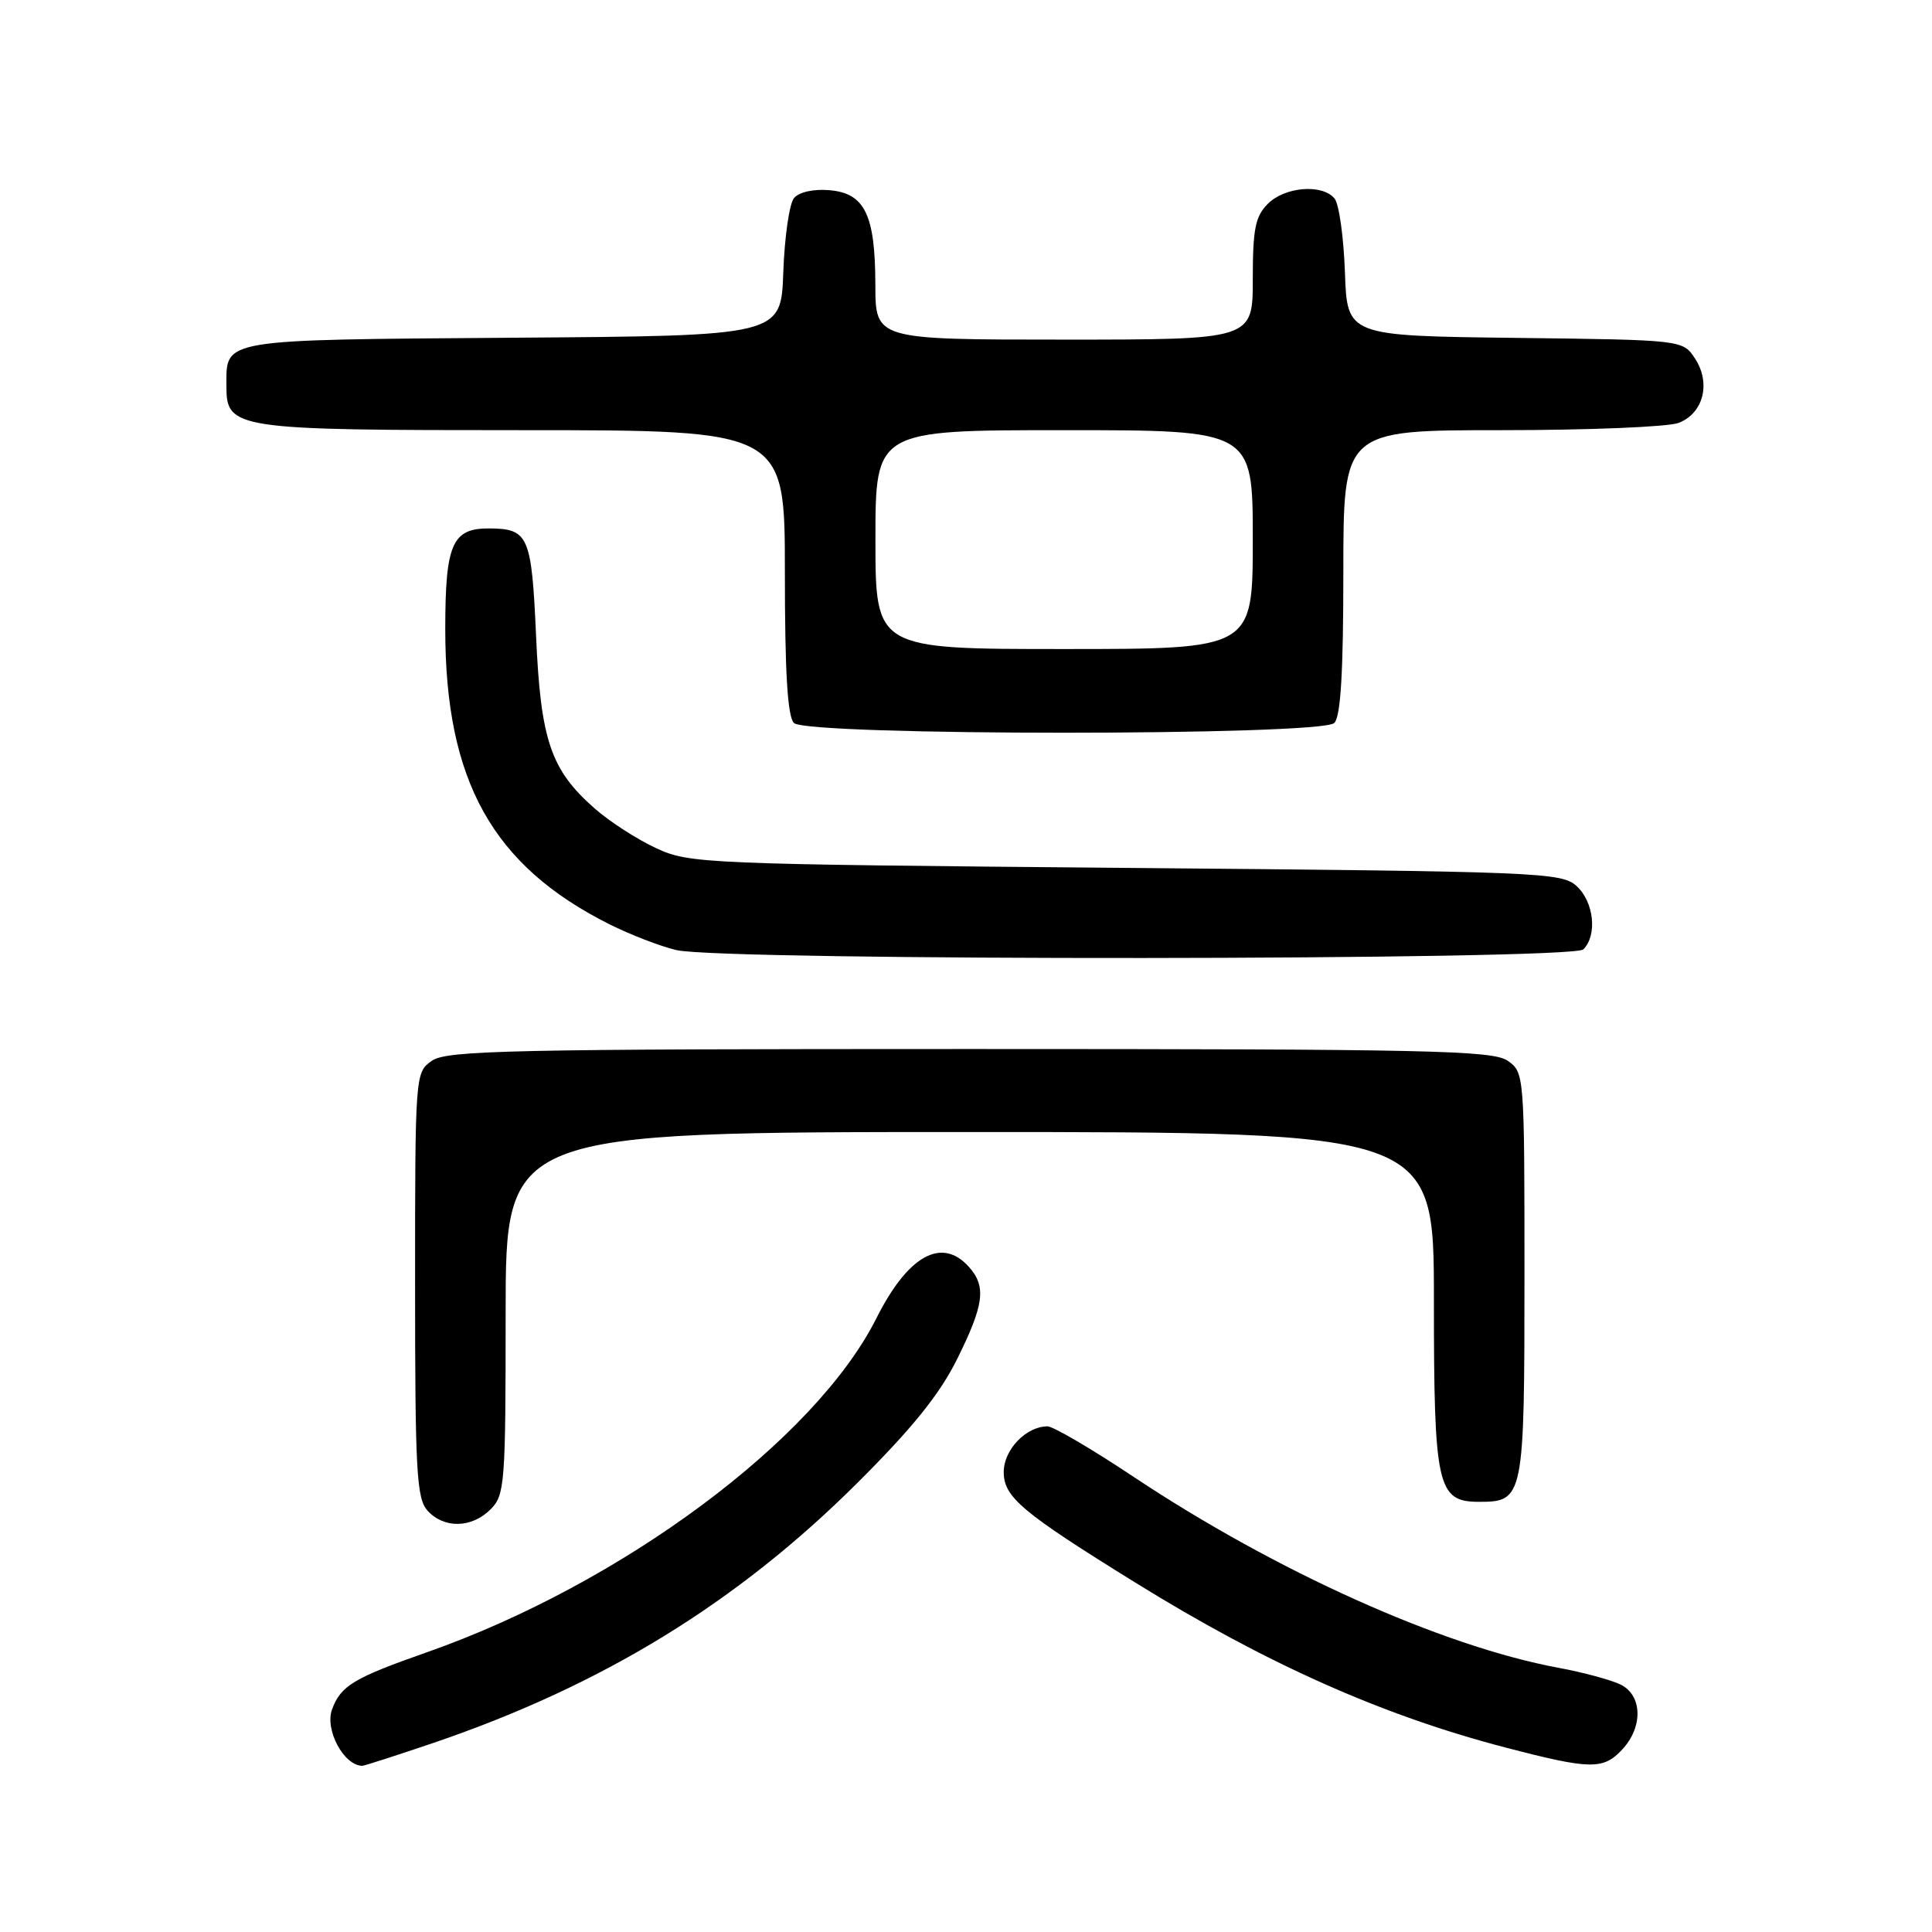 <?xml version="1.0" encoding="UTF-8" standalone="no"?>
<!DOCTYPE svg PUBLIC "-//W3C//DTD SVG 1.1//EN" "http://www.w3.org/Graphics/SVG/1.1/DTD/svg11.dtd" >
<svg xmlns="http://www.w3.org/2000/svg" xmlns:xlink="http://www.w3.org/1999/xlink" version="1.1" viewBox="0 0 256 256">
 <g >
 <path fill="currentColor"
d=" M 57.50 230.92 C 79.87 223.29 97.64 212.39 113.57 196.53 C 120.89 189.24 124.51 184.75 126.82 180.09 C 130.42 172.84 130.72 170.45 128.35 167.83 C 124.76 163.87 120.30 166.37 116.13 174.67 C 108.04 190.79 82.37 209.87 56.55 218.94 C 46.87 222.34 45.18 223.35 44.01 226.47 C 42.99 229.15 45.53 233.94 48.00 233.98 C 48.27 233.98 52.55 232.60 57.50 230.92 Z  M 214.96 231.81 C 217.73 228.84 217.63 224.65 214.75 223.22 C 213.51 222.61 209.80 221.60 206.50 220.99 C 191.05 218.12 169.00 208.20 150.15 195.65 C 144.66 191.99 139.55 189.00 138.80 189.00 C 135.97 189.00 133.00 192.09 133.00 195.05 C 133.00 198.37 135.37 200.37 150.37 209.66 C 167.76 220.44 183.12 227.29 199.50 231.56 C 210.78 234.50 212.44 234.52 214.96 231.81 Z  M 65.00 200.00 C 66.89 198.11 67.00 196.67 67.00 174.00 C 67.00 150.00 67.00 150.00 128.50 150.00 C 190.00 150.00 190.00 150.00 190.00 172.28 C 190.00 197.02 190.44 199.00 195.99 199.00 C 201.90 199.00 202.00 198.50 202.00 168.99 C 202.00 142.35 201.98 142.10 199.78 140.56 C 197.82 139.18 189.38 139.00 128.50 139.00 C 67.62 139.00 59.18 139.18 57.22 140.56 C 55.02 142.10 55.00 142.31 55.00 170.23 C 55.00 194.99 55.20 198.56 56.65 200.17 C 58.83 202.57 62.50 202.50 65.00 200.00 Z  M 209.80 125.80 C 211.68 123.92 211.21 119.50 208.90 117.40 C 206.89 115.59 204.05 115.48 149.15 115.00 C 93.19 114.51 91.37 114.44 86.95 112.39 C 84.45 111.24 80.78 108.87 78.81 107.14 C 72.97 102.01 71.64 98.11 71.03 84.21 C 70.44 70.98 70.03 70.05 64.82 70.02 C 59.91 69.99 59.00 72.09 59.00 83.39 C 59.00 103.46 65.24 114.68 80.73 122.46 C 83.49 123.84 87.49 125.39 89.62 125.89 C 95.83 127.35 208.34 127.26 209.80 125.80 Z  M 176.80 95.80 C 177.65 94.95 178.00 89.09 178.00 75.80 C 178.00 57.00 178.00 57.00 198.93 57.00 C 210.45 57.00 221.01 56.57 222.41 56.04 C 225.71 54.78 226.74 50.78 224.60 47.51 C 222.98 45.04 222.98 45.04 200.74 44.77 C 178.50 44.50 178.50 44.50 178.21 36.05 C 178.04 31.40 177.43 27.01 176.83 26.30 C 175.21 24.34 170.26 24.74 168.00 27.00 C 166.33 28.67 166.00 30.33 166.00 37.00 C 166.00 45.00 166.00 45.00 141.00 45.00 C 116.00 45.00 116.00 45.00 115.99 37.75 C 115.97 28.42 114.59 25.60 109.89 25.20 C 107.79 25.02 105.87 25.45 105.21 26.25 C 104.59 26.99 103.96 31.40 103.79 36.05 C 103.50 44.50 103.50 44.50 68.00 44.75 C 28.99 45.04 30.00 44.87 30.00 51.13 C 30.00 56.86 30.96 57.00 69.22 57.00 C 104.00 57.00 104.00 57.00 104.00 75.80 C 104.00 89.09 104.35 94.95 105.20 95.80 C 106.92 97.52 175.08 97.52 176.80 95.80 Z  M 116.00 71.50 C 116.00 57.00 116.00 57.00 141.00 57.00 C 166.00 57.00 166.00 57.00 166.00 71.50 C 166.00 86.00 166.00 86.00 141.00 86.00 C 116.00 86.00 116.00 86.00 116.00 71.50 Z "/>
</g>
</svg>